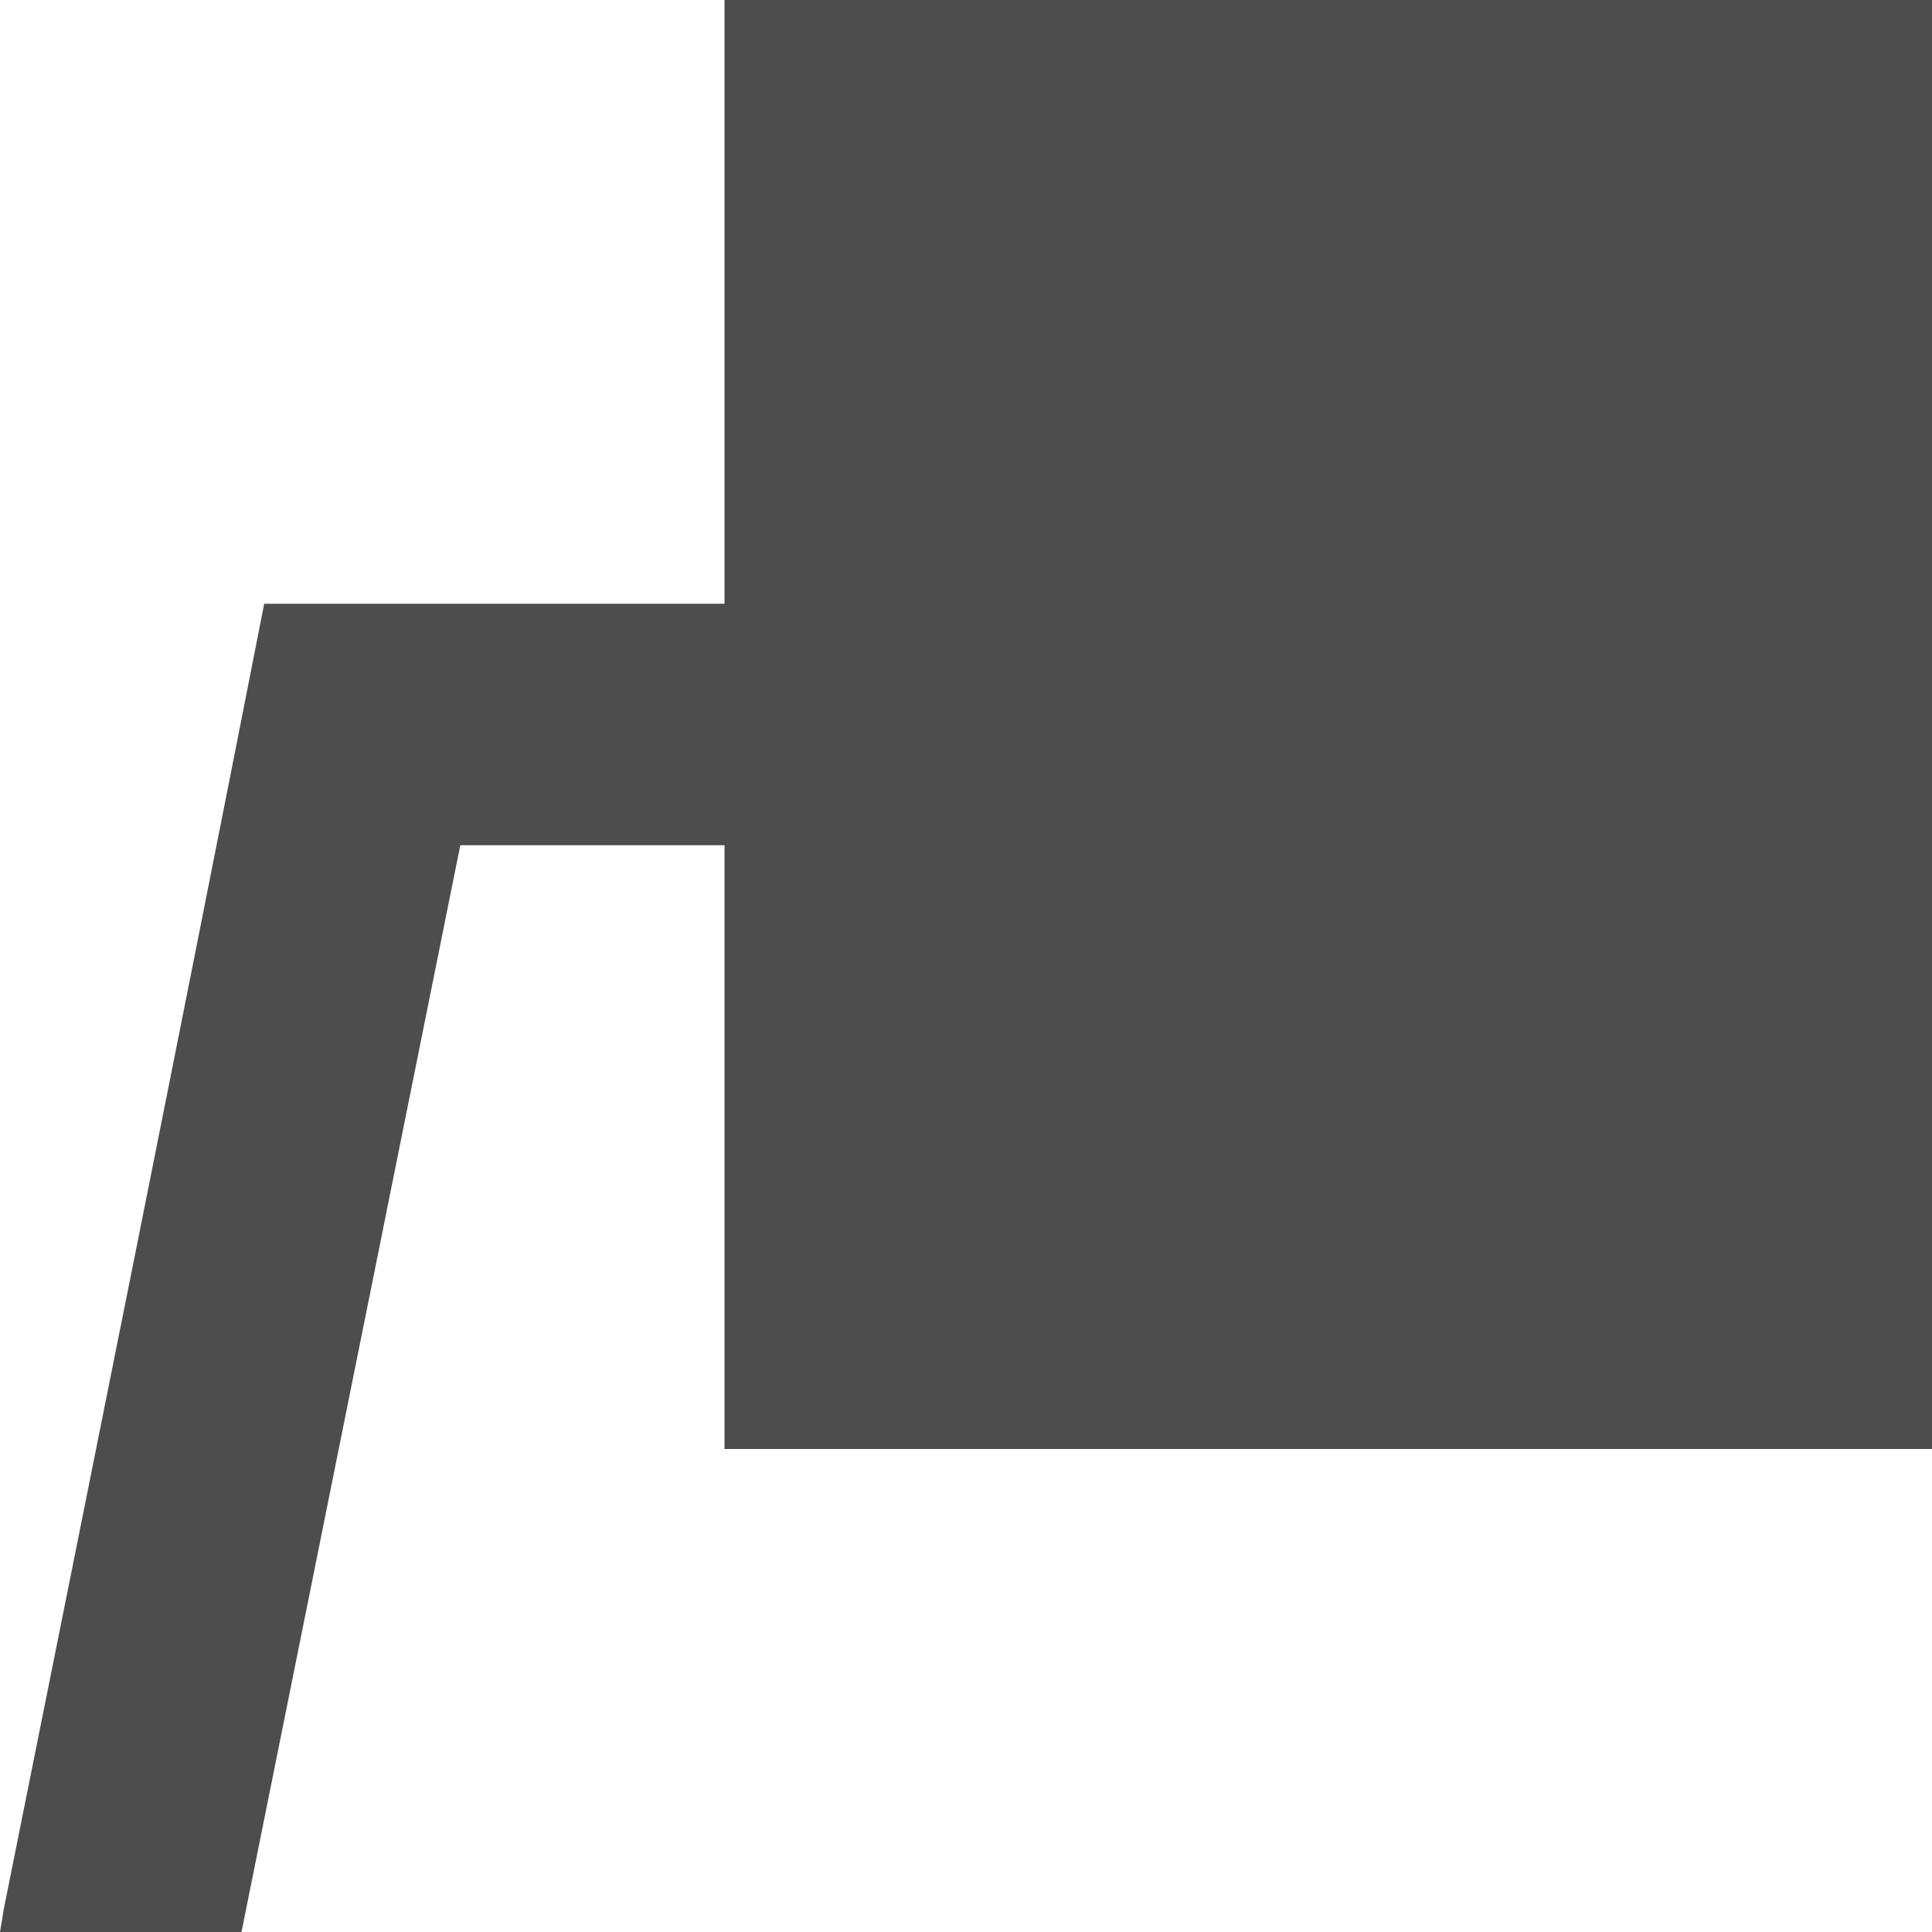 <?xml version="1.0" encoding="UTF-8"?>
<svg xmlns="http://www.w3.org/2000/svg" xmlns:xlink="http://www.w3.org/1999/xlink" width="16pt" height="16pt" viewBox="0 0 16 16" version="1.1">
<g id="surface1">
<path style=" stroke:none;fill-rule:nonzero;fill:rgb(30.196%,30.196%,30.196%);fill-opacity:1;" d="M 6 0 L 6 5 L 2.188 5 C 1.48 8.605 0.754 12.207 0.031 15.812 L 0 16 L 2 16 L 3.812 7 L 6 7 L 6 12 L 16 12 L 16 0 Z M 6 0 "/>
</g>
</svg>
